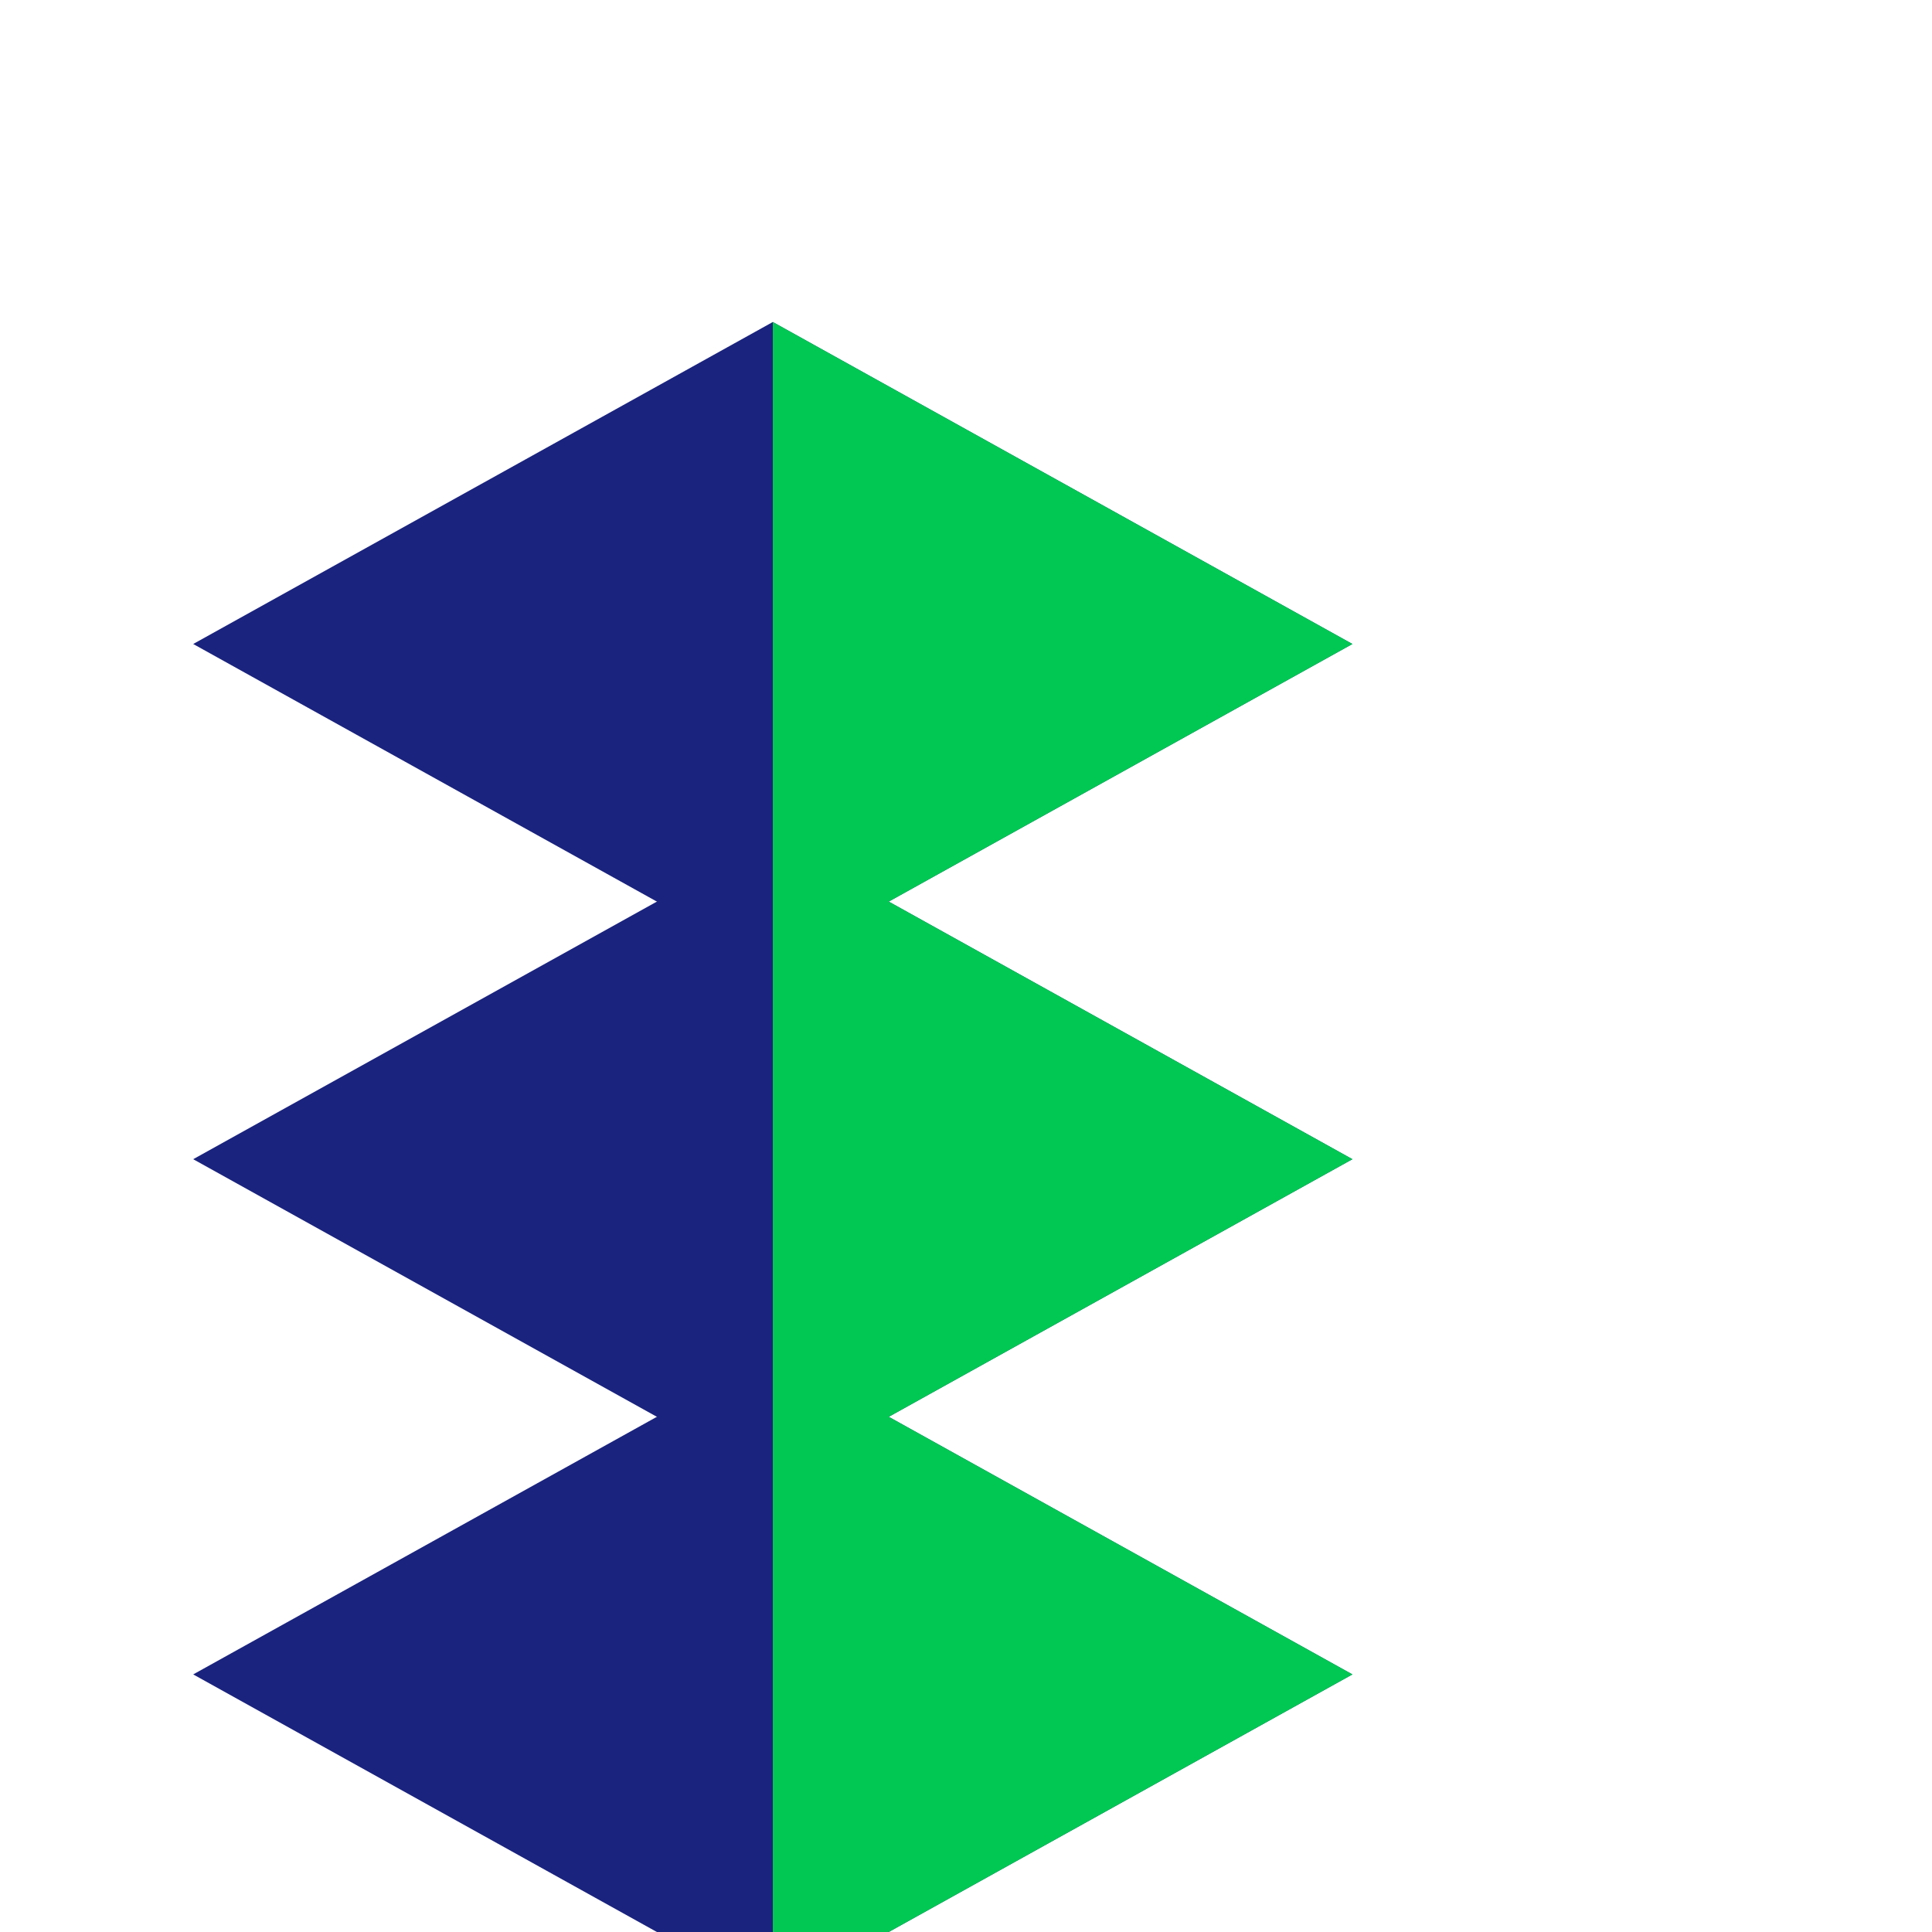<?xml version="1.0" encoding="UTF-8"?>
<svg width="30px" height="30px" viewBox="0 0 30 30" version="1.1" xmlns="http://www.w3.org/2000/svg">
    <g stroke="none" stroke-width="1" fill="none" fill-rule="evenodd">
        <g transform="translate(0, 0)">
            <path d="M3,10 L12,5 L21,10 L12,15 L3,10 Z" fill="#1a237e" />
            <path d="M3,18 L12,13 L21,18 L12,23 L3,18 Z" fill="#1a237e" />
            <path d="M3,26 L12,21 L21,26 L12,31 L3,26 Z" fill="#1a237e" />
            <path d="M12,5 L21,10 L21,10 L12,15 L12,5 Z" fill="#00c853" />
            <path d="M12,13 L21,18 L21,18 L12,23 L12,13 Z" fill="#00c853" />
            <path d="M12,21 L21,26 L21,26 L12,31 L12,21 Z" fill="#00c853" />
        </g>
    </g>
</svg>